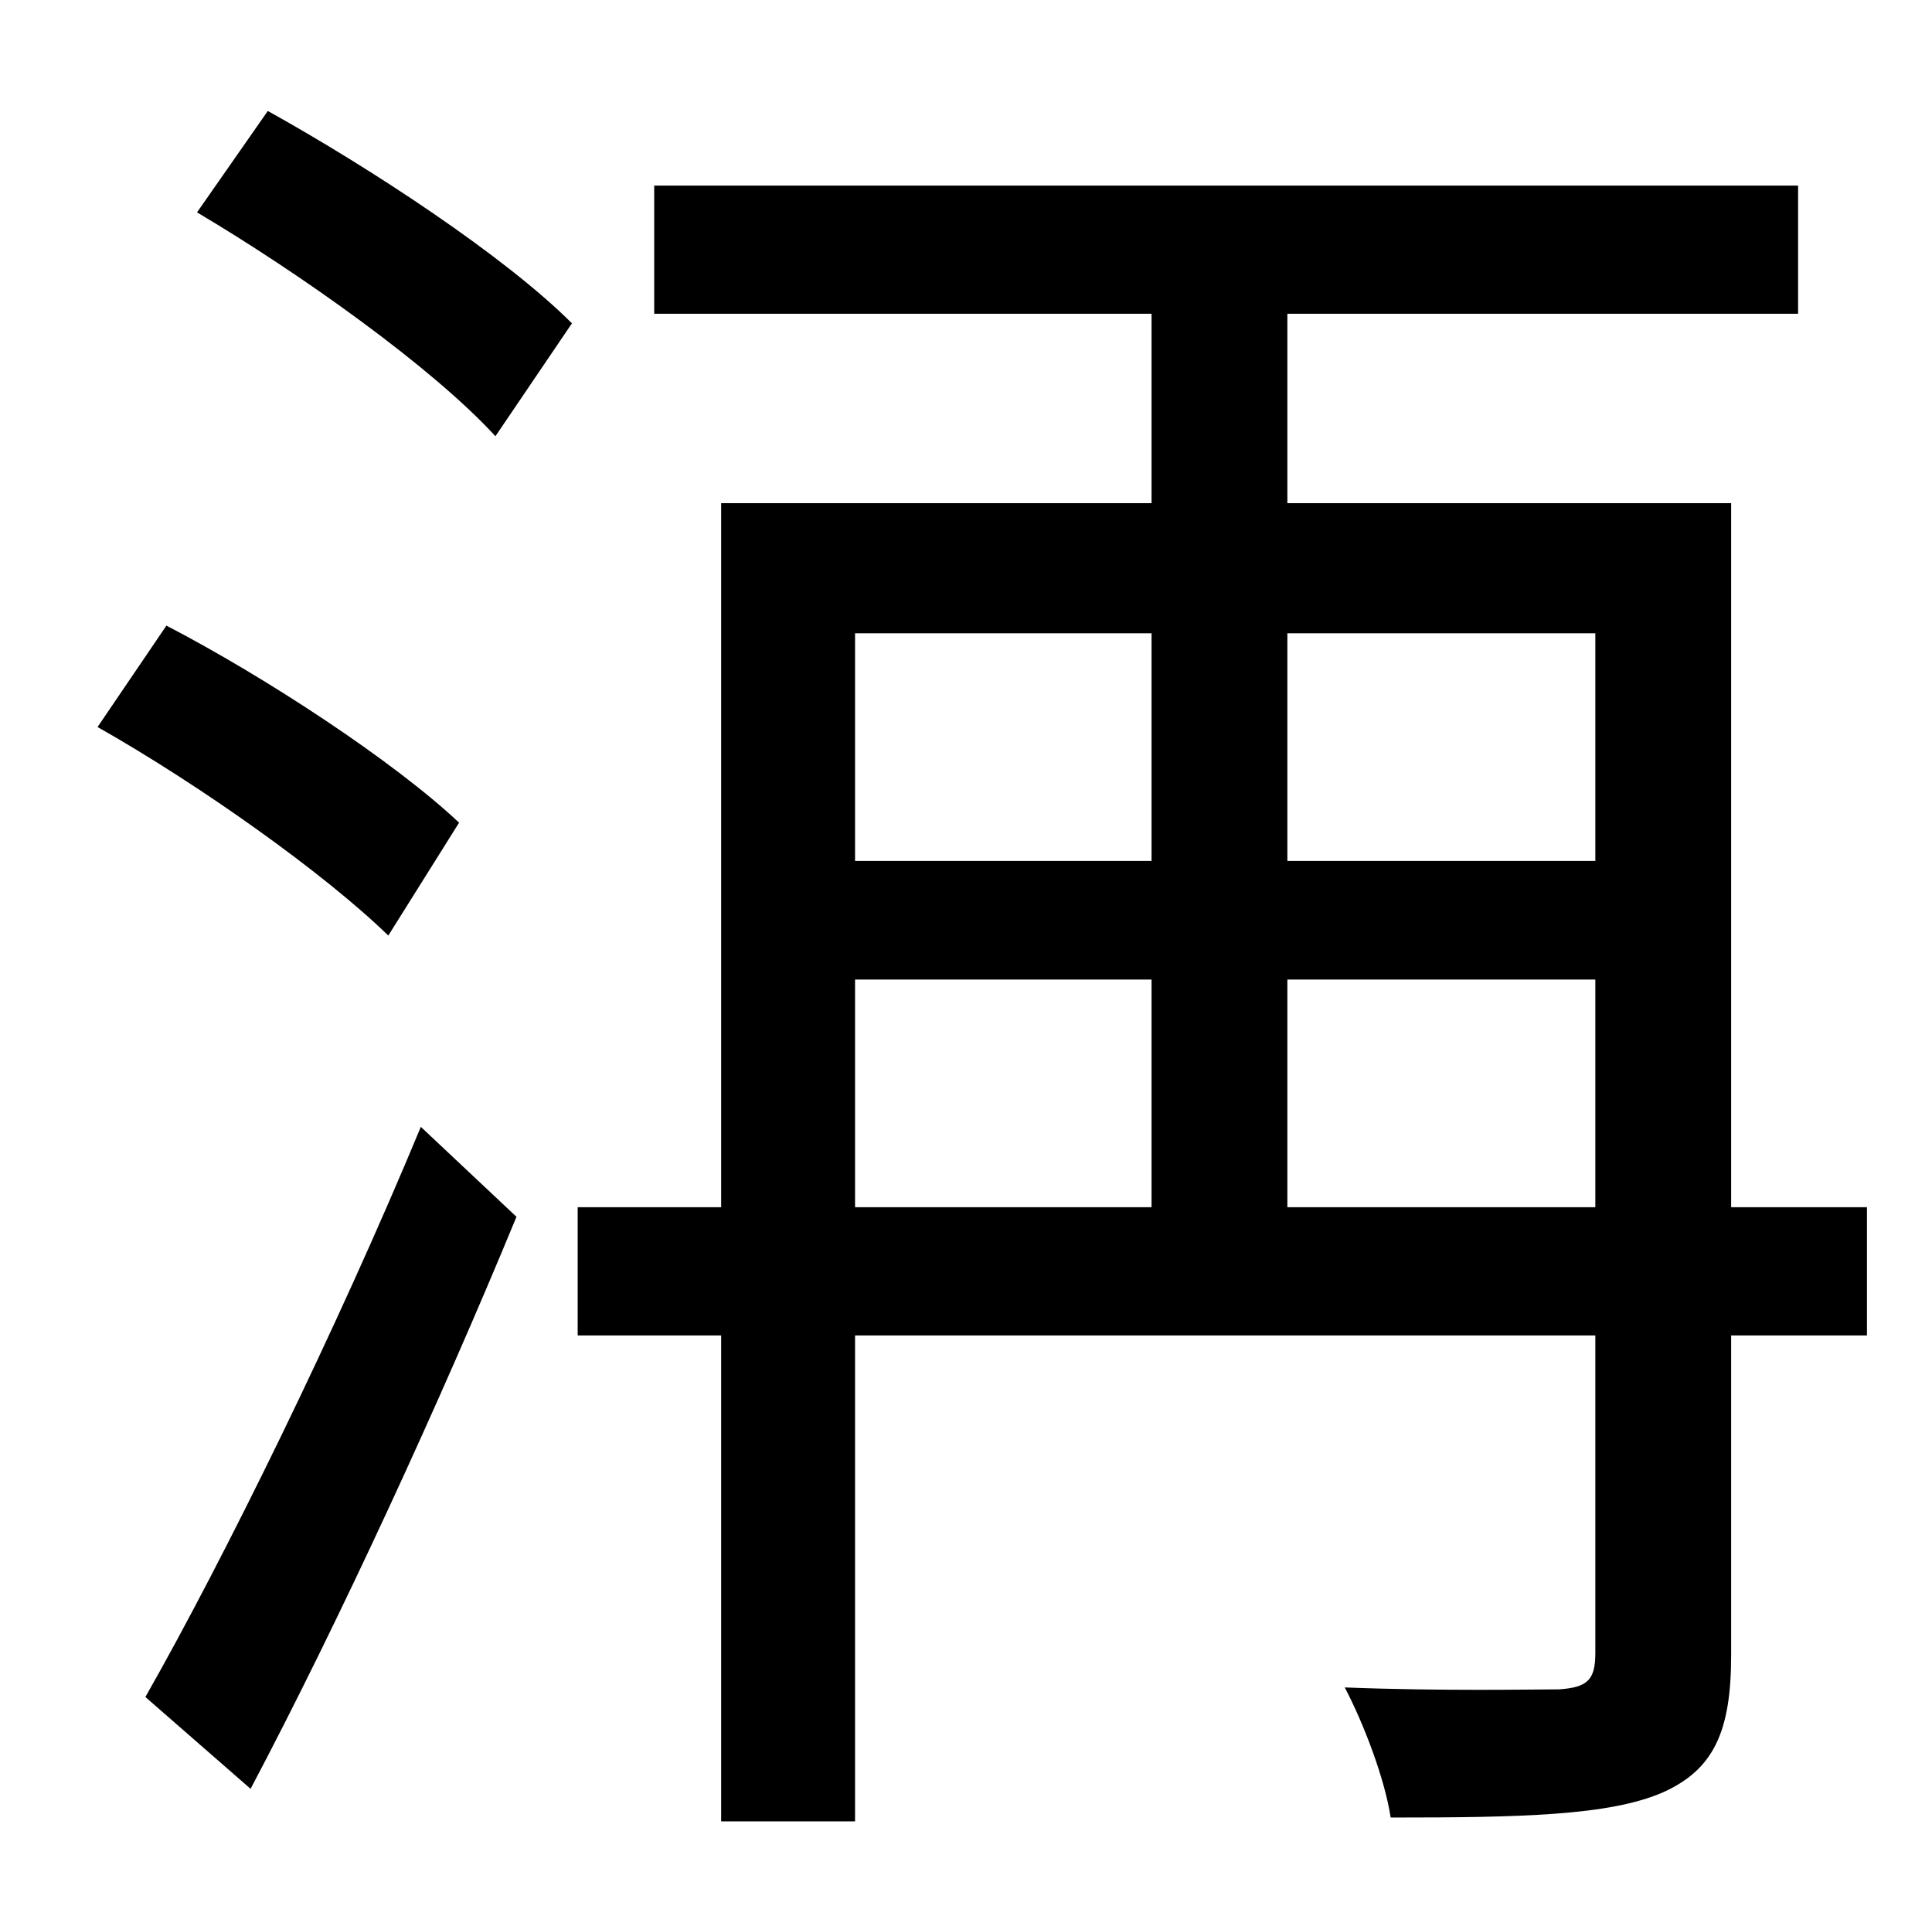 <?xml version="1.0" standalone="no"?>
<!DOCTYPE svg PUBLIC "-//W3C//DTD SVG 1.1//EN" "http://www.w3.org/Graphics/SVG/1.1/DTD/svg11.dtd" >
<svg xmlns="http://www.w3.org/2000/svg" xmlns:xlink="http://www.w3.org/1999/xlink" version="1.1" viewBox="-10 0 1010 1000">
   <path fill="currentColor"
d="M230 430l-37 59c-34 -33 -99 -79 -152 -109l36 -53c52 27 119 71 153 103zM121 935l-55 -48c41 -72 100 -192 144 -298l50 47c-40 97 -93 212 -139 299zM93 111l37 -53c54 30 124 76 159 111l-40 59c-33 -36 -102 -85 -156 -117zM663 631h161v-119h-161v119zM437 512v119
h155v-119h-155zM592 331h-155v119h155v-119zM824 331h-161v119h161v-119zM966 631v67h-71v167c0 40 -9 60 -36 72c-28 12 -74 13 -142 13c-3 -20 -14 -49 -24 -68c51 2 99 1 112 1c15 -1 19 -5 19 -19v-166h-387v254h-70v-254h-75v-67h75v-368h225v-99h-260v-67h598v67h-267
v99h232v368h71z" />
</svg>
